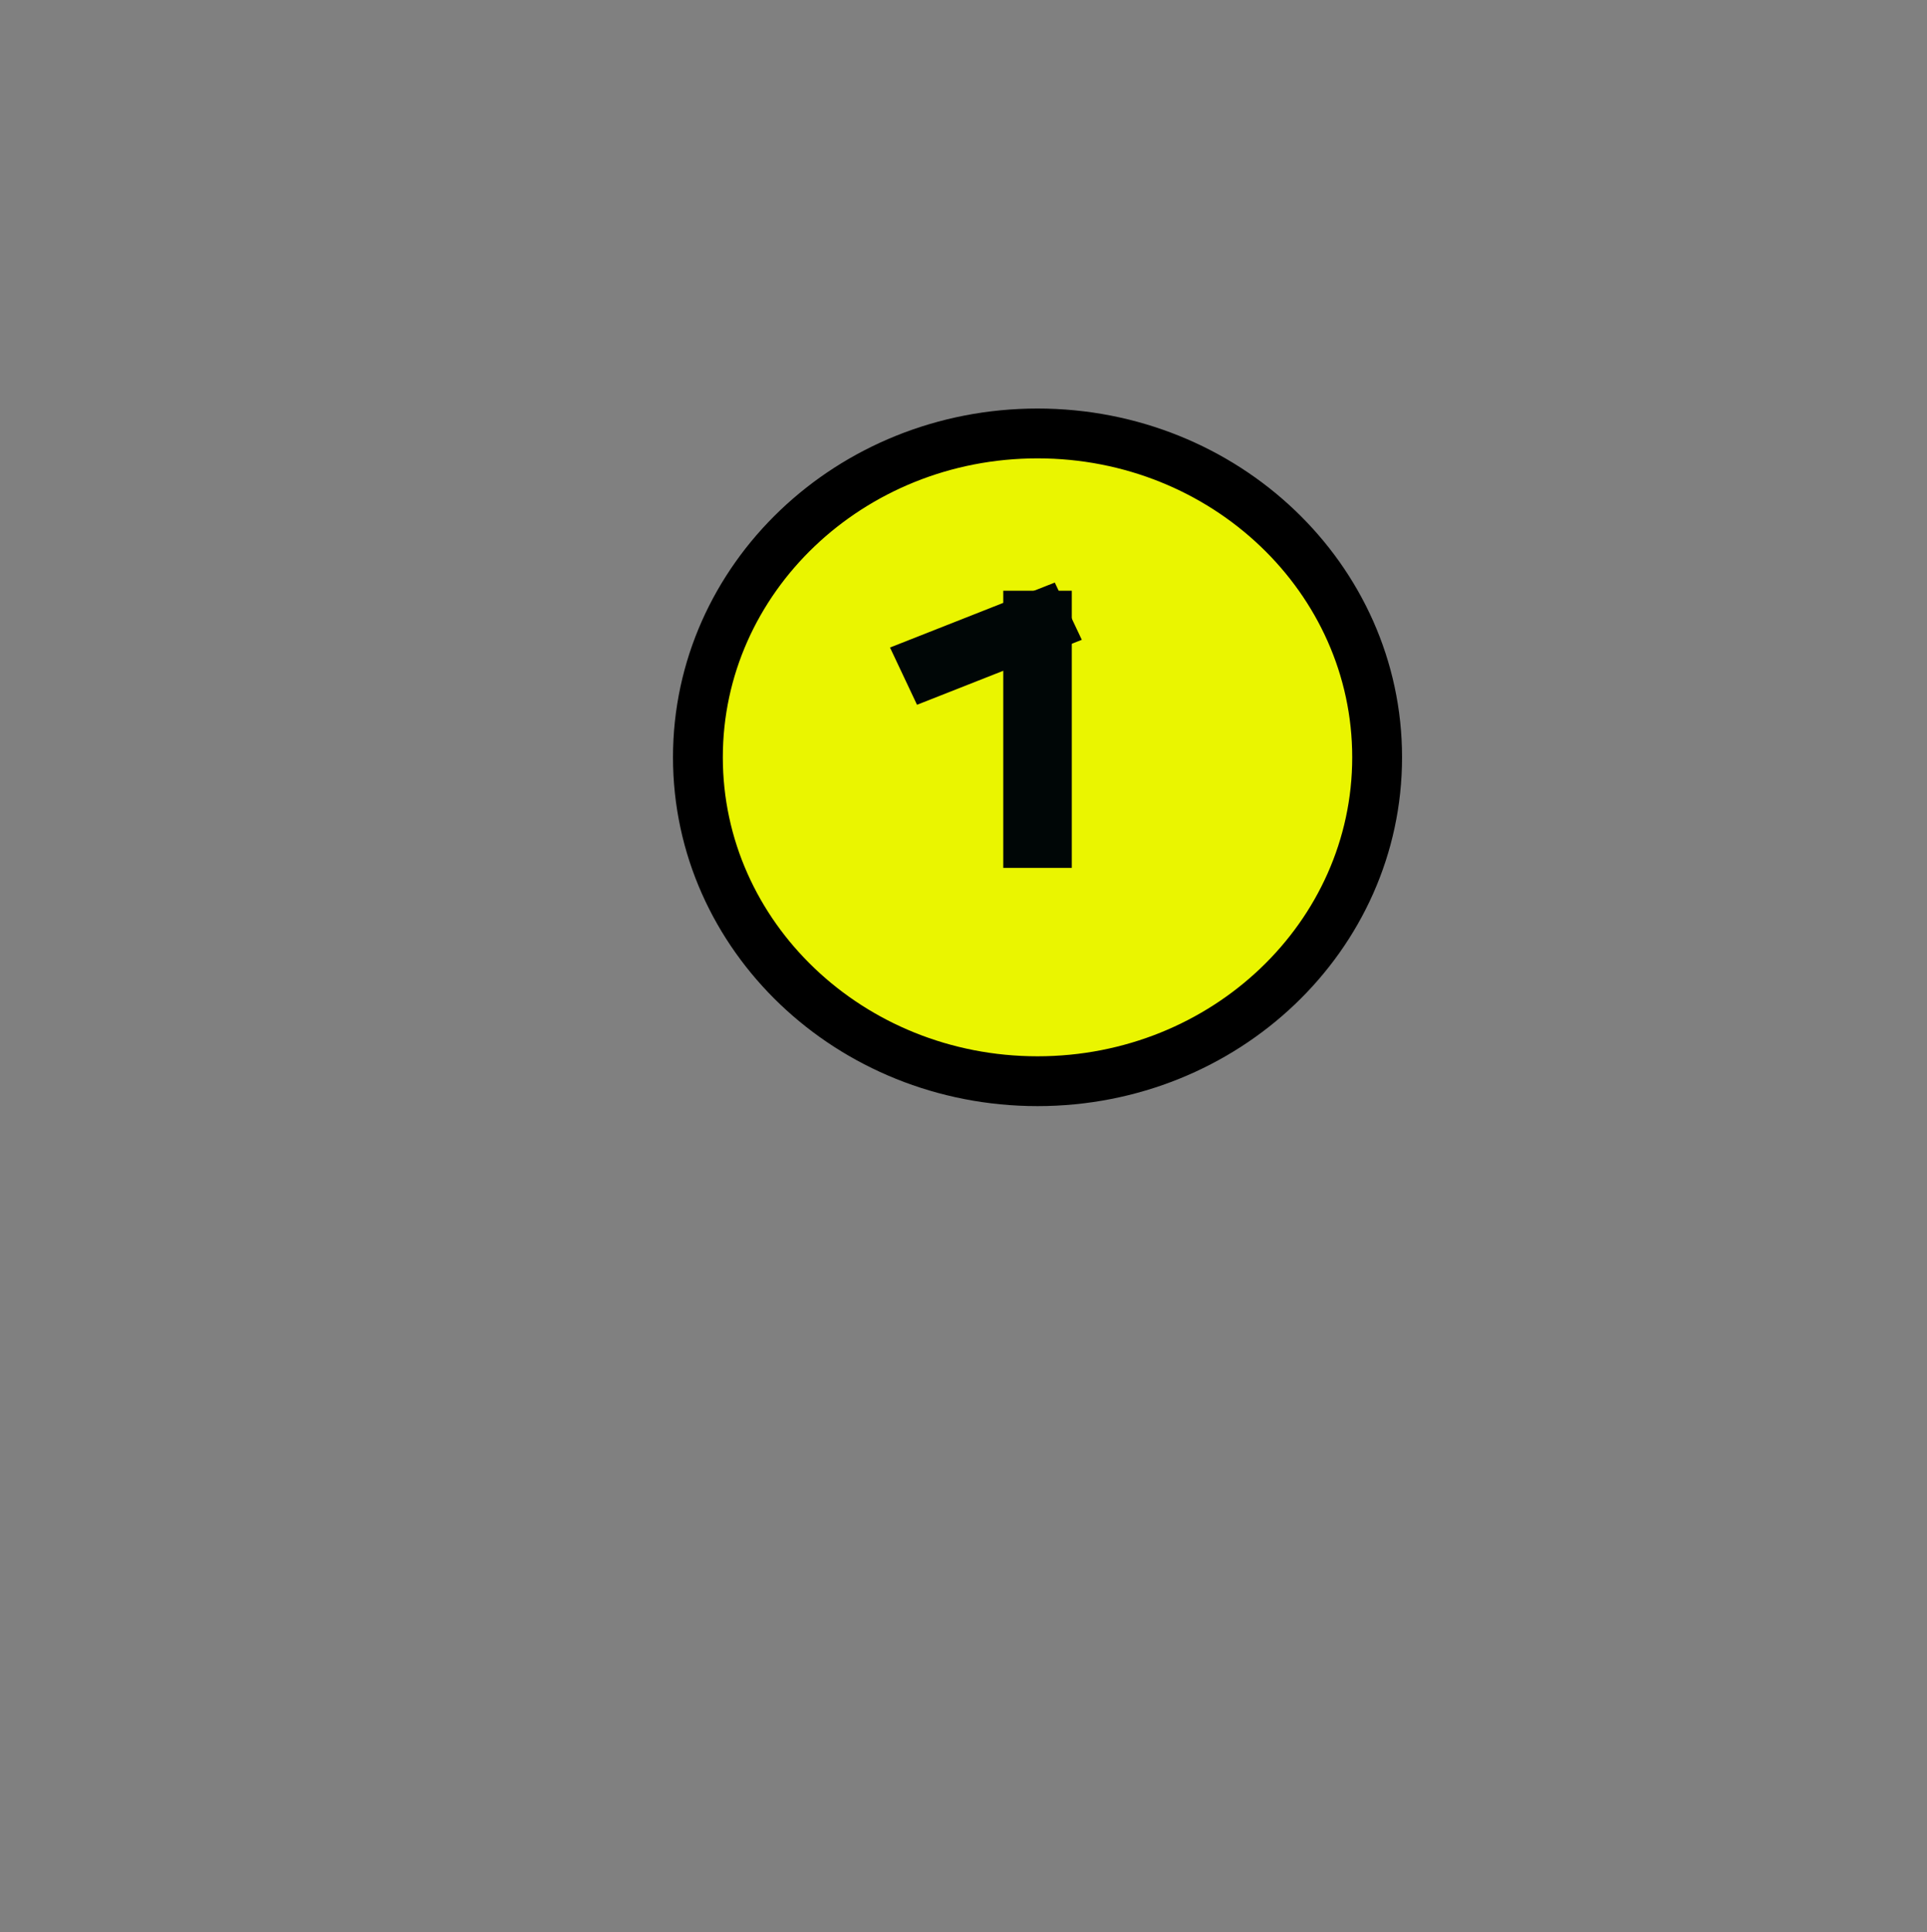 <svg version="1.1" xmlns="http://www.w3.org/2000/svg" xmlns:xlink="http://www.w3.org/1999/xlink" width="77.331" height="77.554" viewBox="0,0,77.331,77.554"><rect x="0" y="0" width="77.331" height="77.554" fill="#808080" stroke="none"/><g transform="translate(-201.335,-141.223)"><g data-paper-data="{&quot;isPaintingLayer&quot;:true}" fill-rule="nonzero" stroke-linecap="butt" stroke-linejoin="miter" stroke-miterlimit="10" stroke-dasharray="" stroke-dashoffset="0" style="mix-blend-mode: normal"><path d="M256.6,171.621c0,7.18 -6.102,13 -13.629,13c-7.527,0 -13.629,-5.82 -13.629,-13c0,-7.18 6.102,-13 13.629,-13c7.527,0 13.629,5.82 13.629,13z" fill="#eaf500" stroke="#000000" stroke-width="2"/><path d="M271.607,141.223v51.305h-70.273v-51.305z" fill="none" stroke="none" stroke-width="0"/><path d="M274.665,176.777v-2h4v2z" fill="none" stroke="none" stroke-width="0"/><path d="M258.665,218.777v-45h7v45z" fill="none" stroke="none" stroke-width="0"/><path d="M241.596,176.059v-11.125h2.75v11.125z" fill="#000606" stroke="none" stroke-width="0"/><path d="M238.135,169.512l-1.084,-2.298l6.613,-2.608l1.084,2.298z" fill="#000606" stroke="none" stroke-width="0"/></g></g></svg>